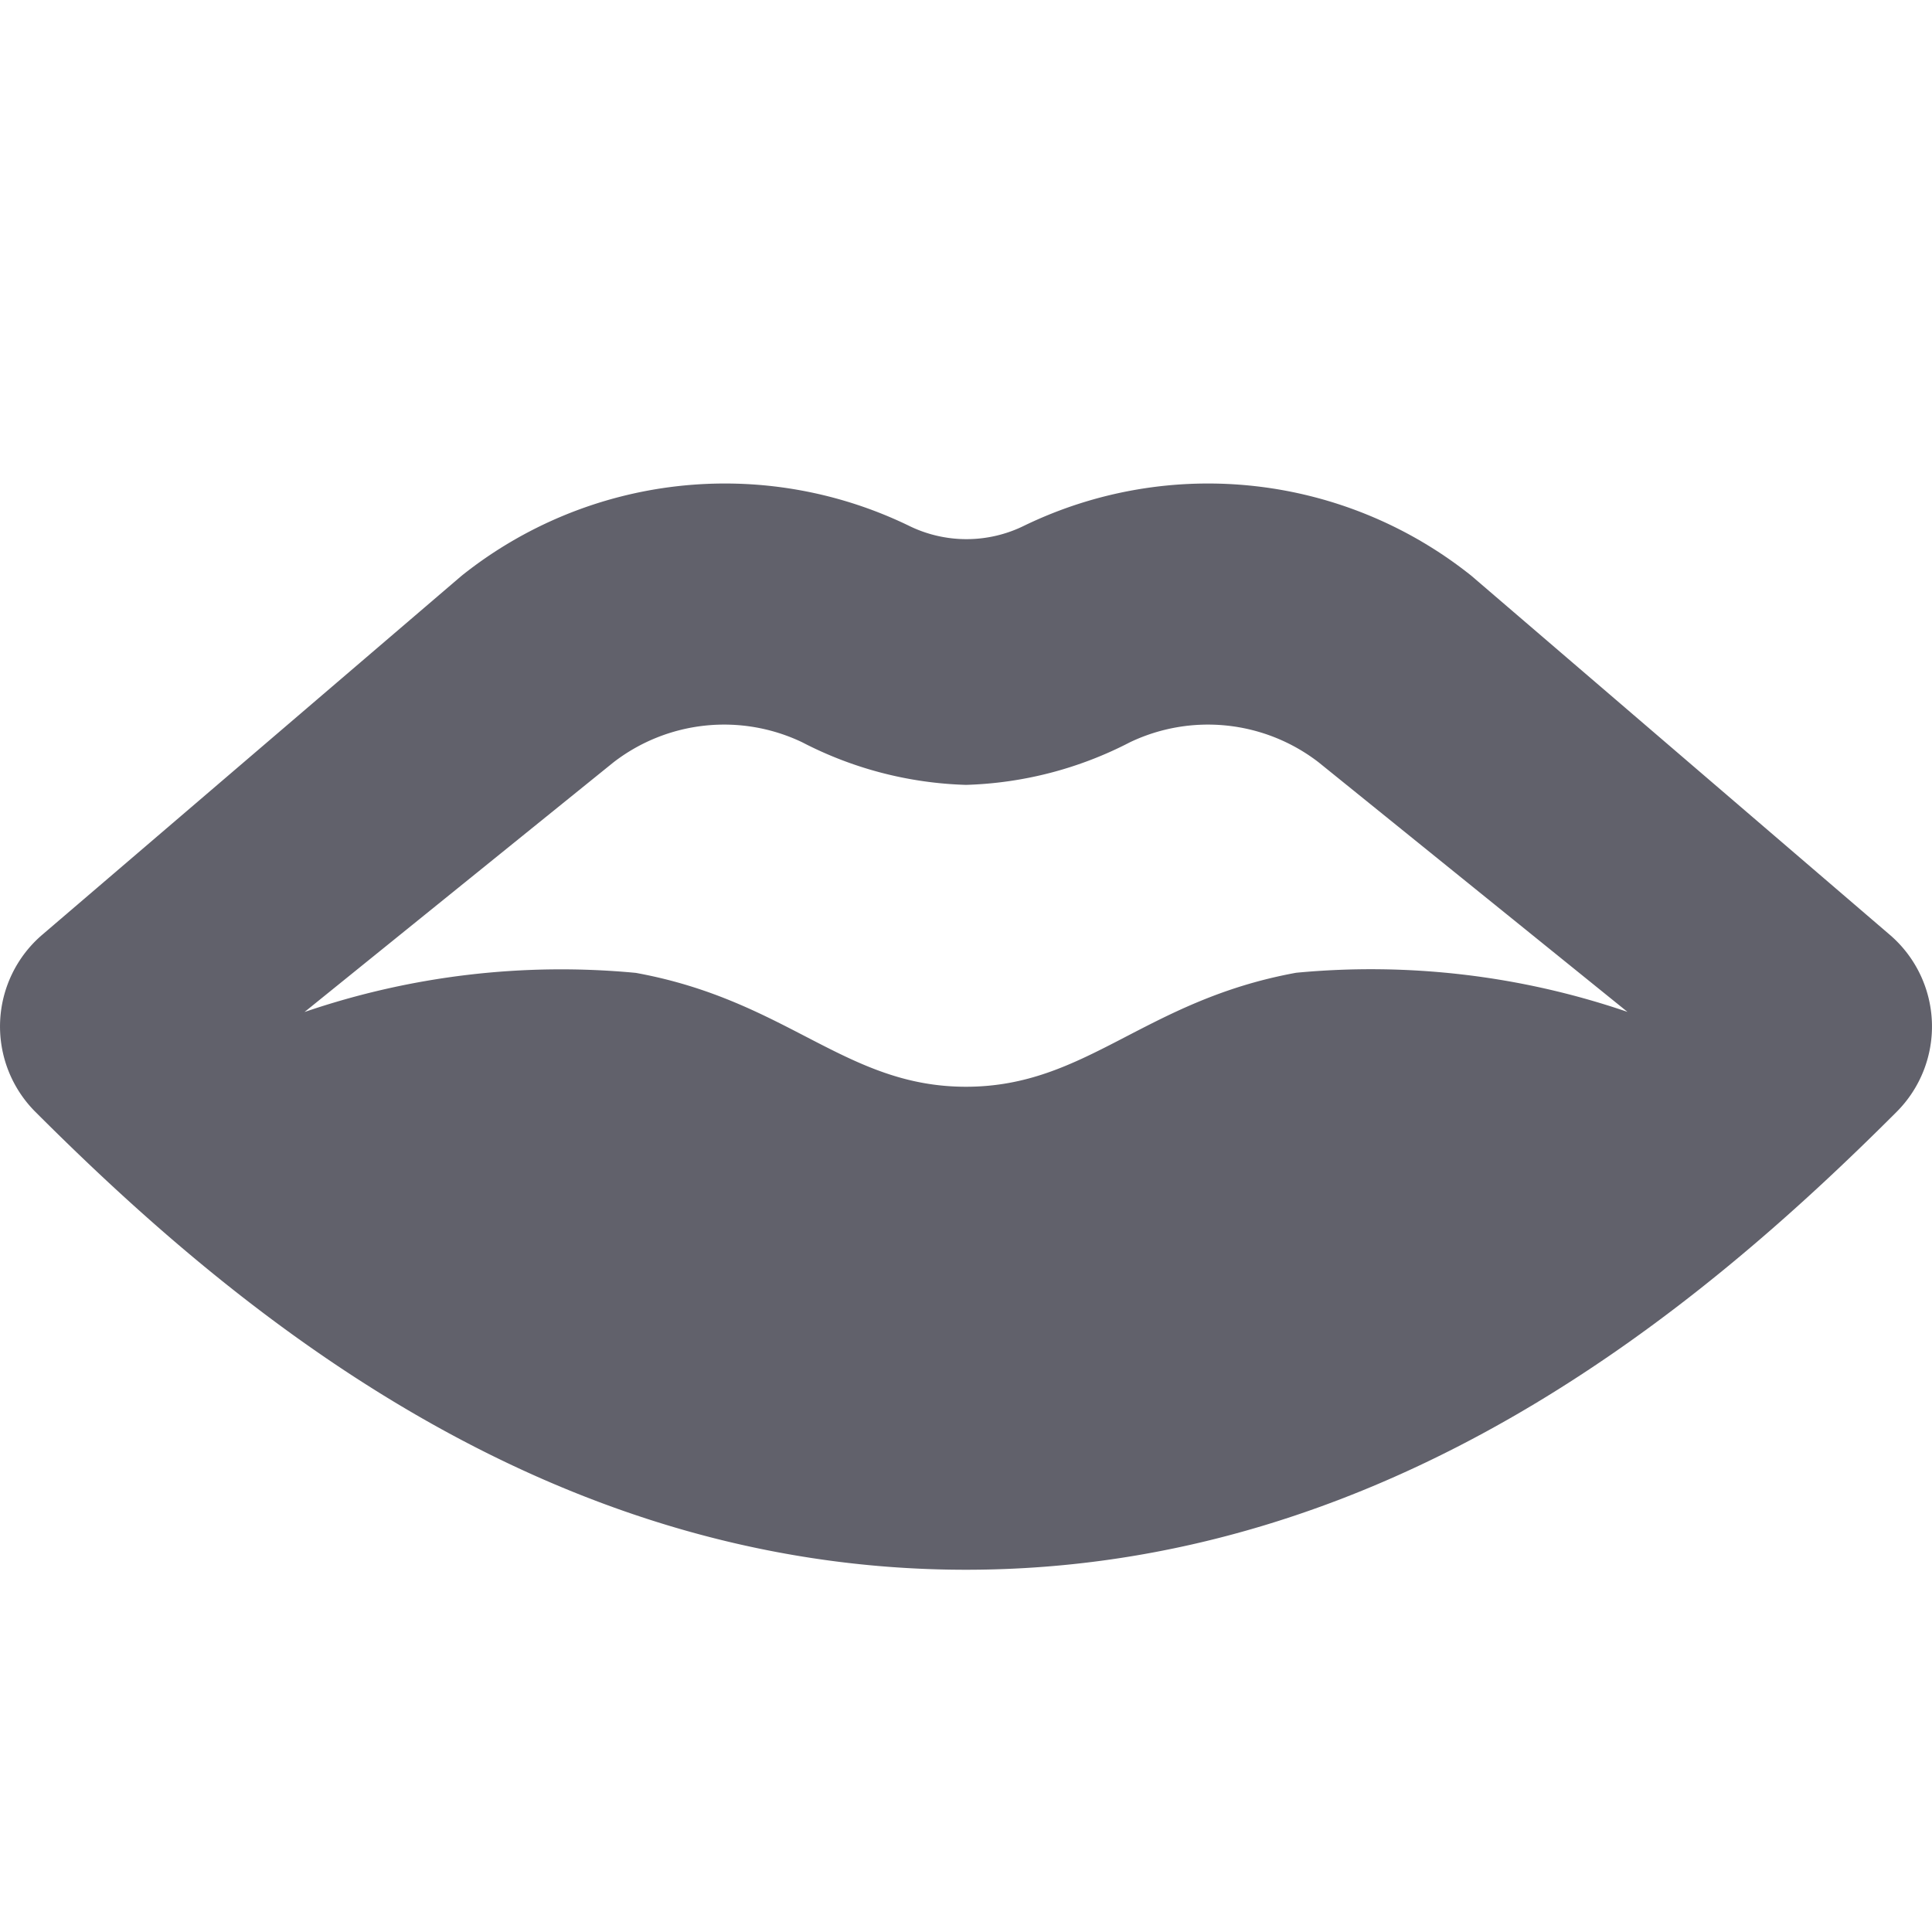 <svg xmlns="http://www.w3.org/2000/svg" height="16" width="16" viewBox="0 0 16 16"><title>lips</title><g fill="#61616b" class="nc-icon-wrapper"><path d="M15.651,7.742,12.185,4.768a3.494,3.494,0,0,0-3.7-.416,1.08,1.08,0,0,1-.962,0,3.494,3.494,0,0,0-3.7.416L.349,7.742A1,1,0,0,0,.293,9.208C1.921,10.836,4.491,13,8,13s6.079-2.164,7.707-3.792a1,1,0,0,0-.056-1.466Zm-4.917.314C9.472,8.286,9,9,8,9s-1.472-.713-2.734-.943a6.564,6.564,0,0,0-2.744.324L5.081,6.313a1.5,1.5,0,0,1,1.562-.166A3.141,3.141,0,0,0,8,6.5a3.145,3.145,0,0,0,1.358-.353,1.5,1.5,0,0,1,1.562.166L13.478,8.38A6.56,6.56,0,0,0,10.734,8.056Z" fill="#61616b"></path></g></svg>
